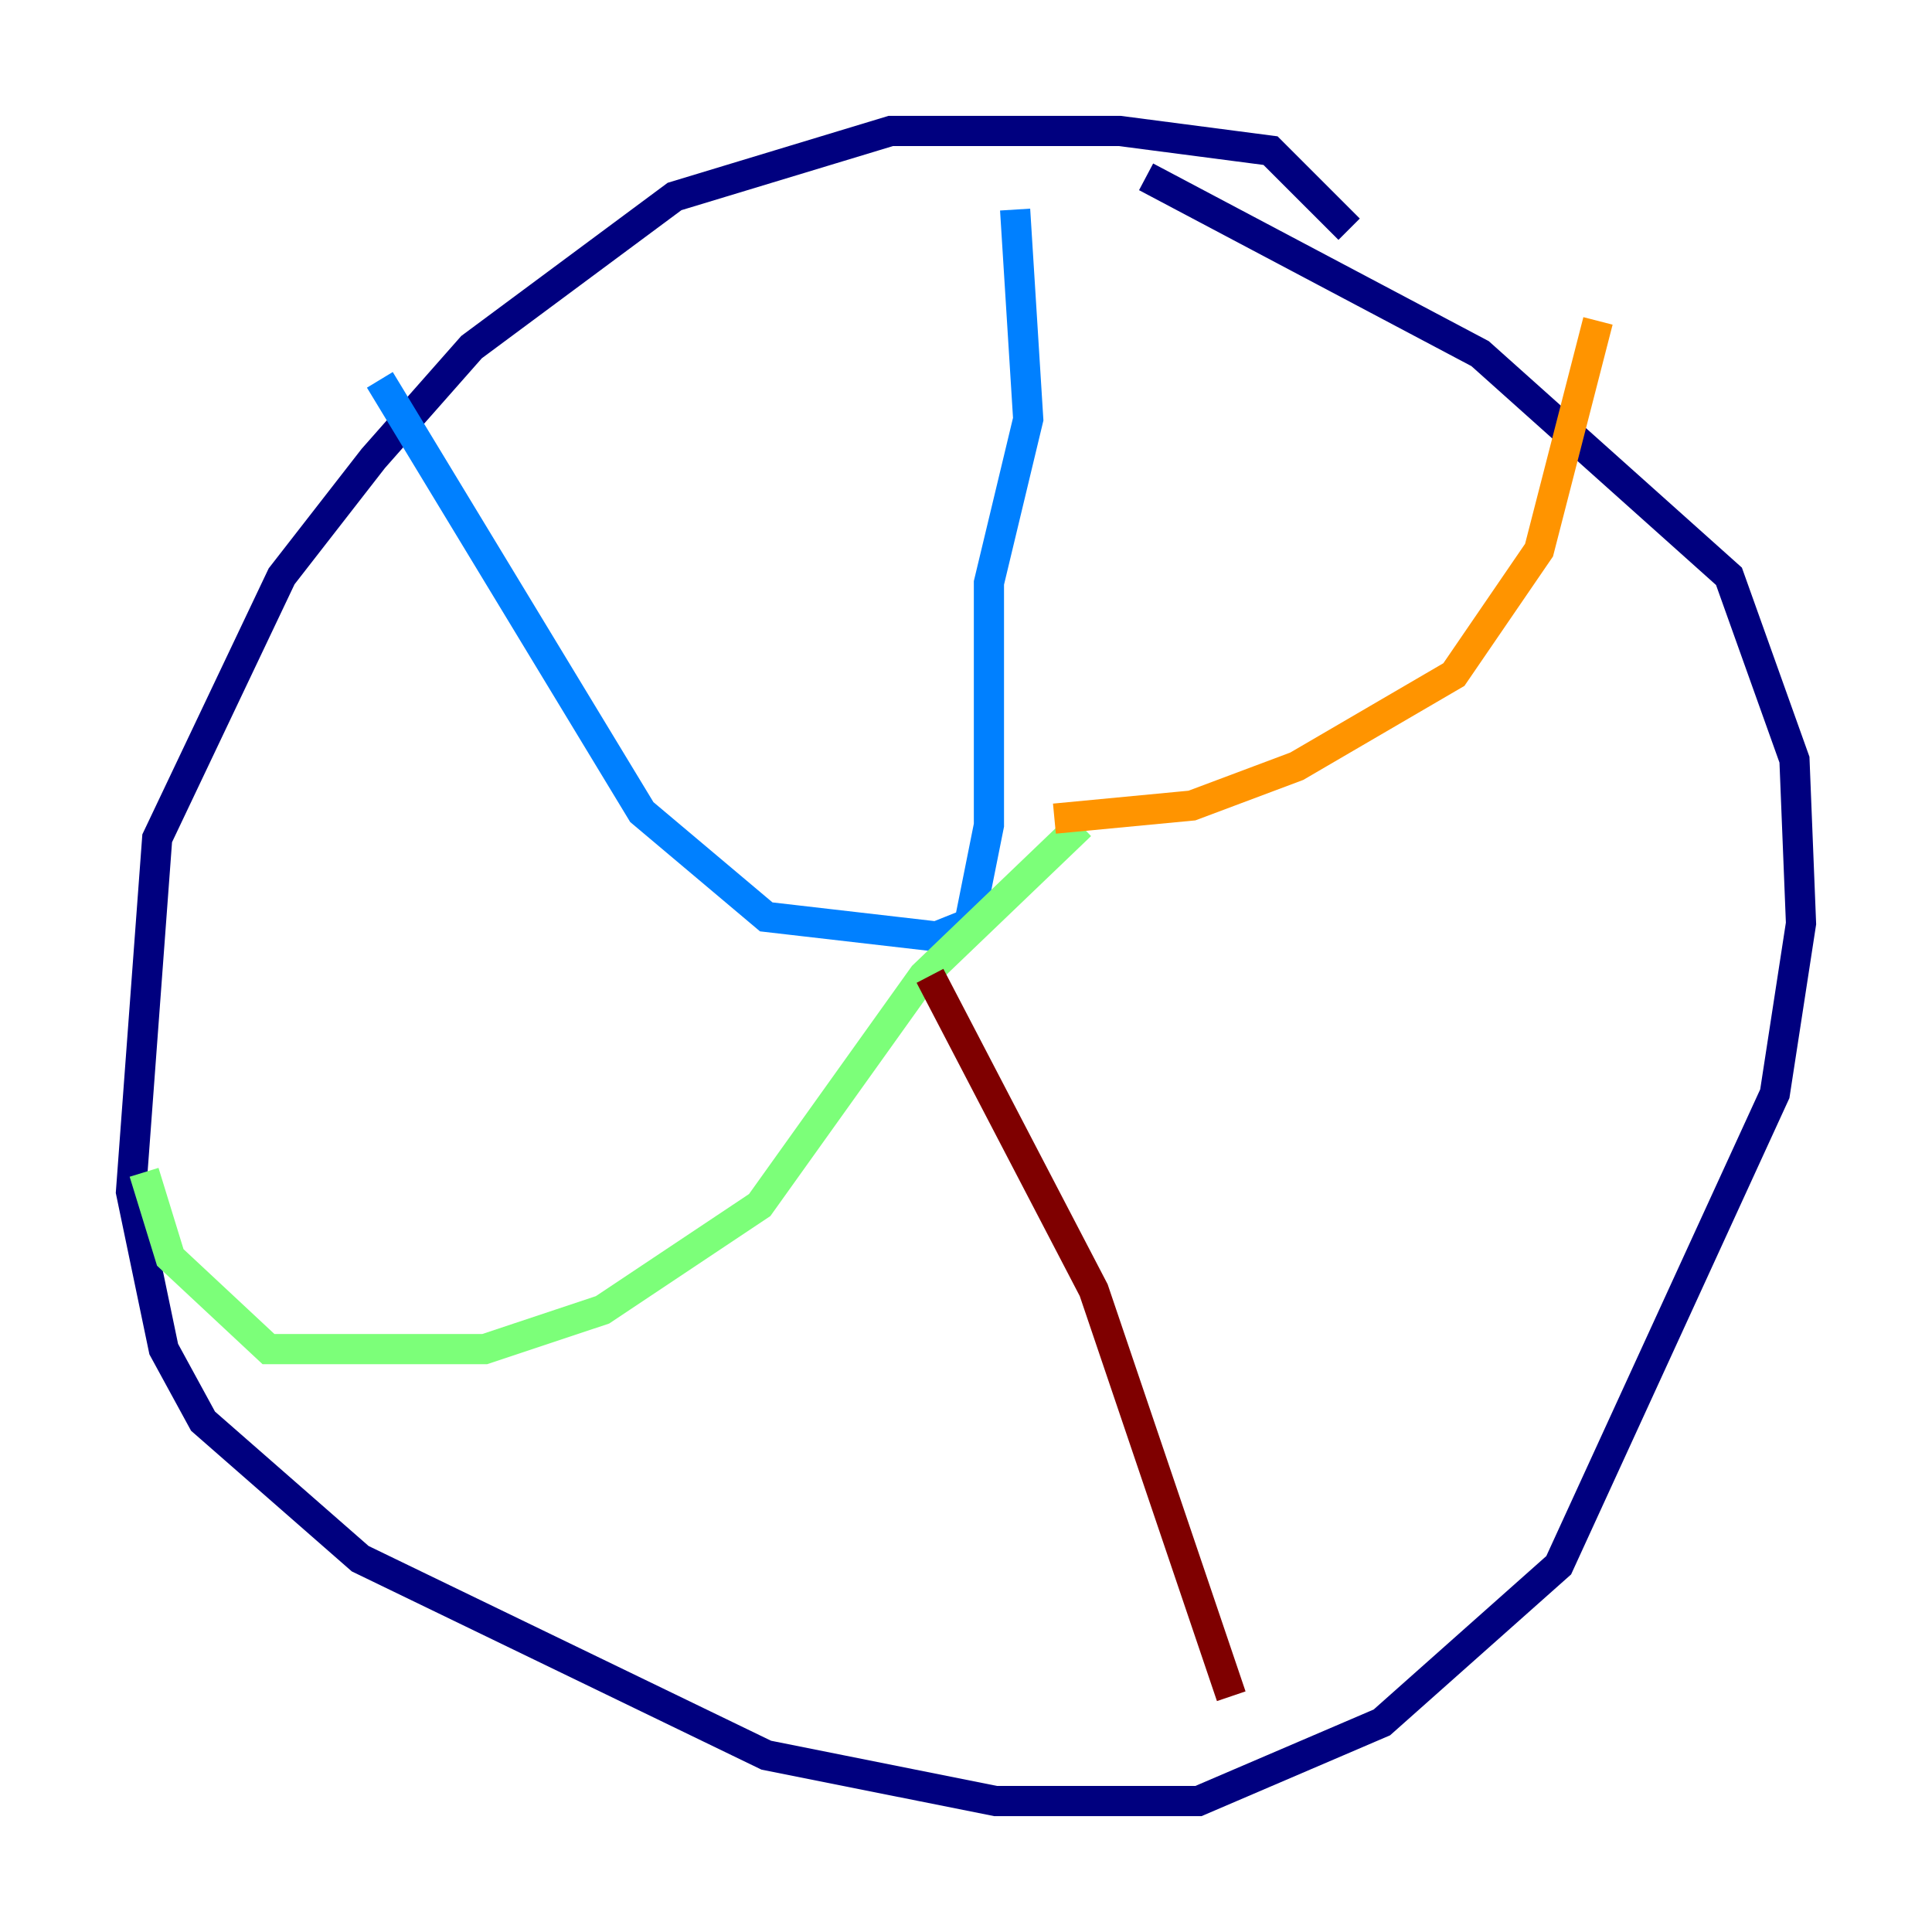 <?xml version="1.0" encoding="utf-8" ?>
<svg baseProfile="tiny" height="128" version="1.2" viewBox="0,0,128,128" width="128" xmlns="http://www.w3.org/2000/svg" xmlns:ev="http://www.w3.org/2001/xml-events" xmlns:xlink="http://www.w3.org/1999/xlink"><defs /><polyline fill="none" points="89.383,15.186 84.176,9.98 74.197,8.678 59.01,8.678 44.691,13.017 31.241,22.997 24.732,30.373 18.658,38.183 10.414,55.539 8.678,78.969 10.848,89.383 13.451,94.156 23.864,103.268 50.766,116.285 65.953,119.322 79.403,119.322 91.552,114.115 103.268,103.702 117.586,72.461 119.322,61.18 118.888,50.332 114.549,38.183 98.061,23.43 75.932,11.715" stroke="#00007f" stroke-width="2" /><polyline fill="none" points="67.254,13.885 68.122,27.77 65.519,38.617 65.519,54.671 64.217,61.18 62.047,62.047 50.766,60.746 42.522,53.803 25.166,25.166" stroke="#0080ff" stroke-width="2" /><polyline fill="none" points="71.593,54.671 61.18,64.651 50.332,79.837 39.919,86.78 32.108,89.383 17.79,89.383 11.281,83.308 9.546,77.668" stroke="#7cff79" stroke-width="2" /><polyline fill="none" points="69.858,54.237 78.969,53.37 85.912,50.766 96.325,44.691 101.966,36.447 105.871,21.261" stroke="#ff9400" stroke-width="2" /><polyline fill="none" points="61.614,64.651 72.461,85.478 81.573,112.38" stroke="#7f0000" stroke-width="2" /></svg>